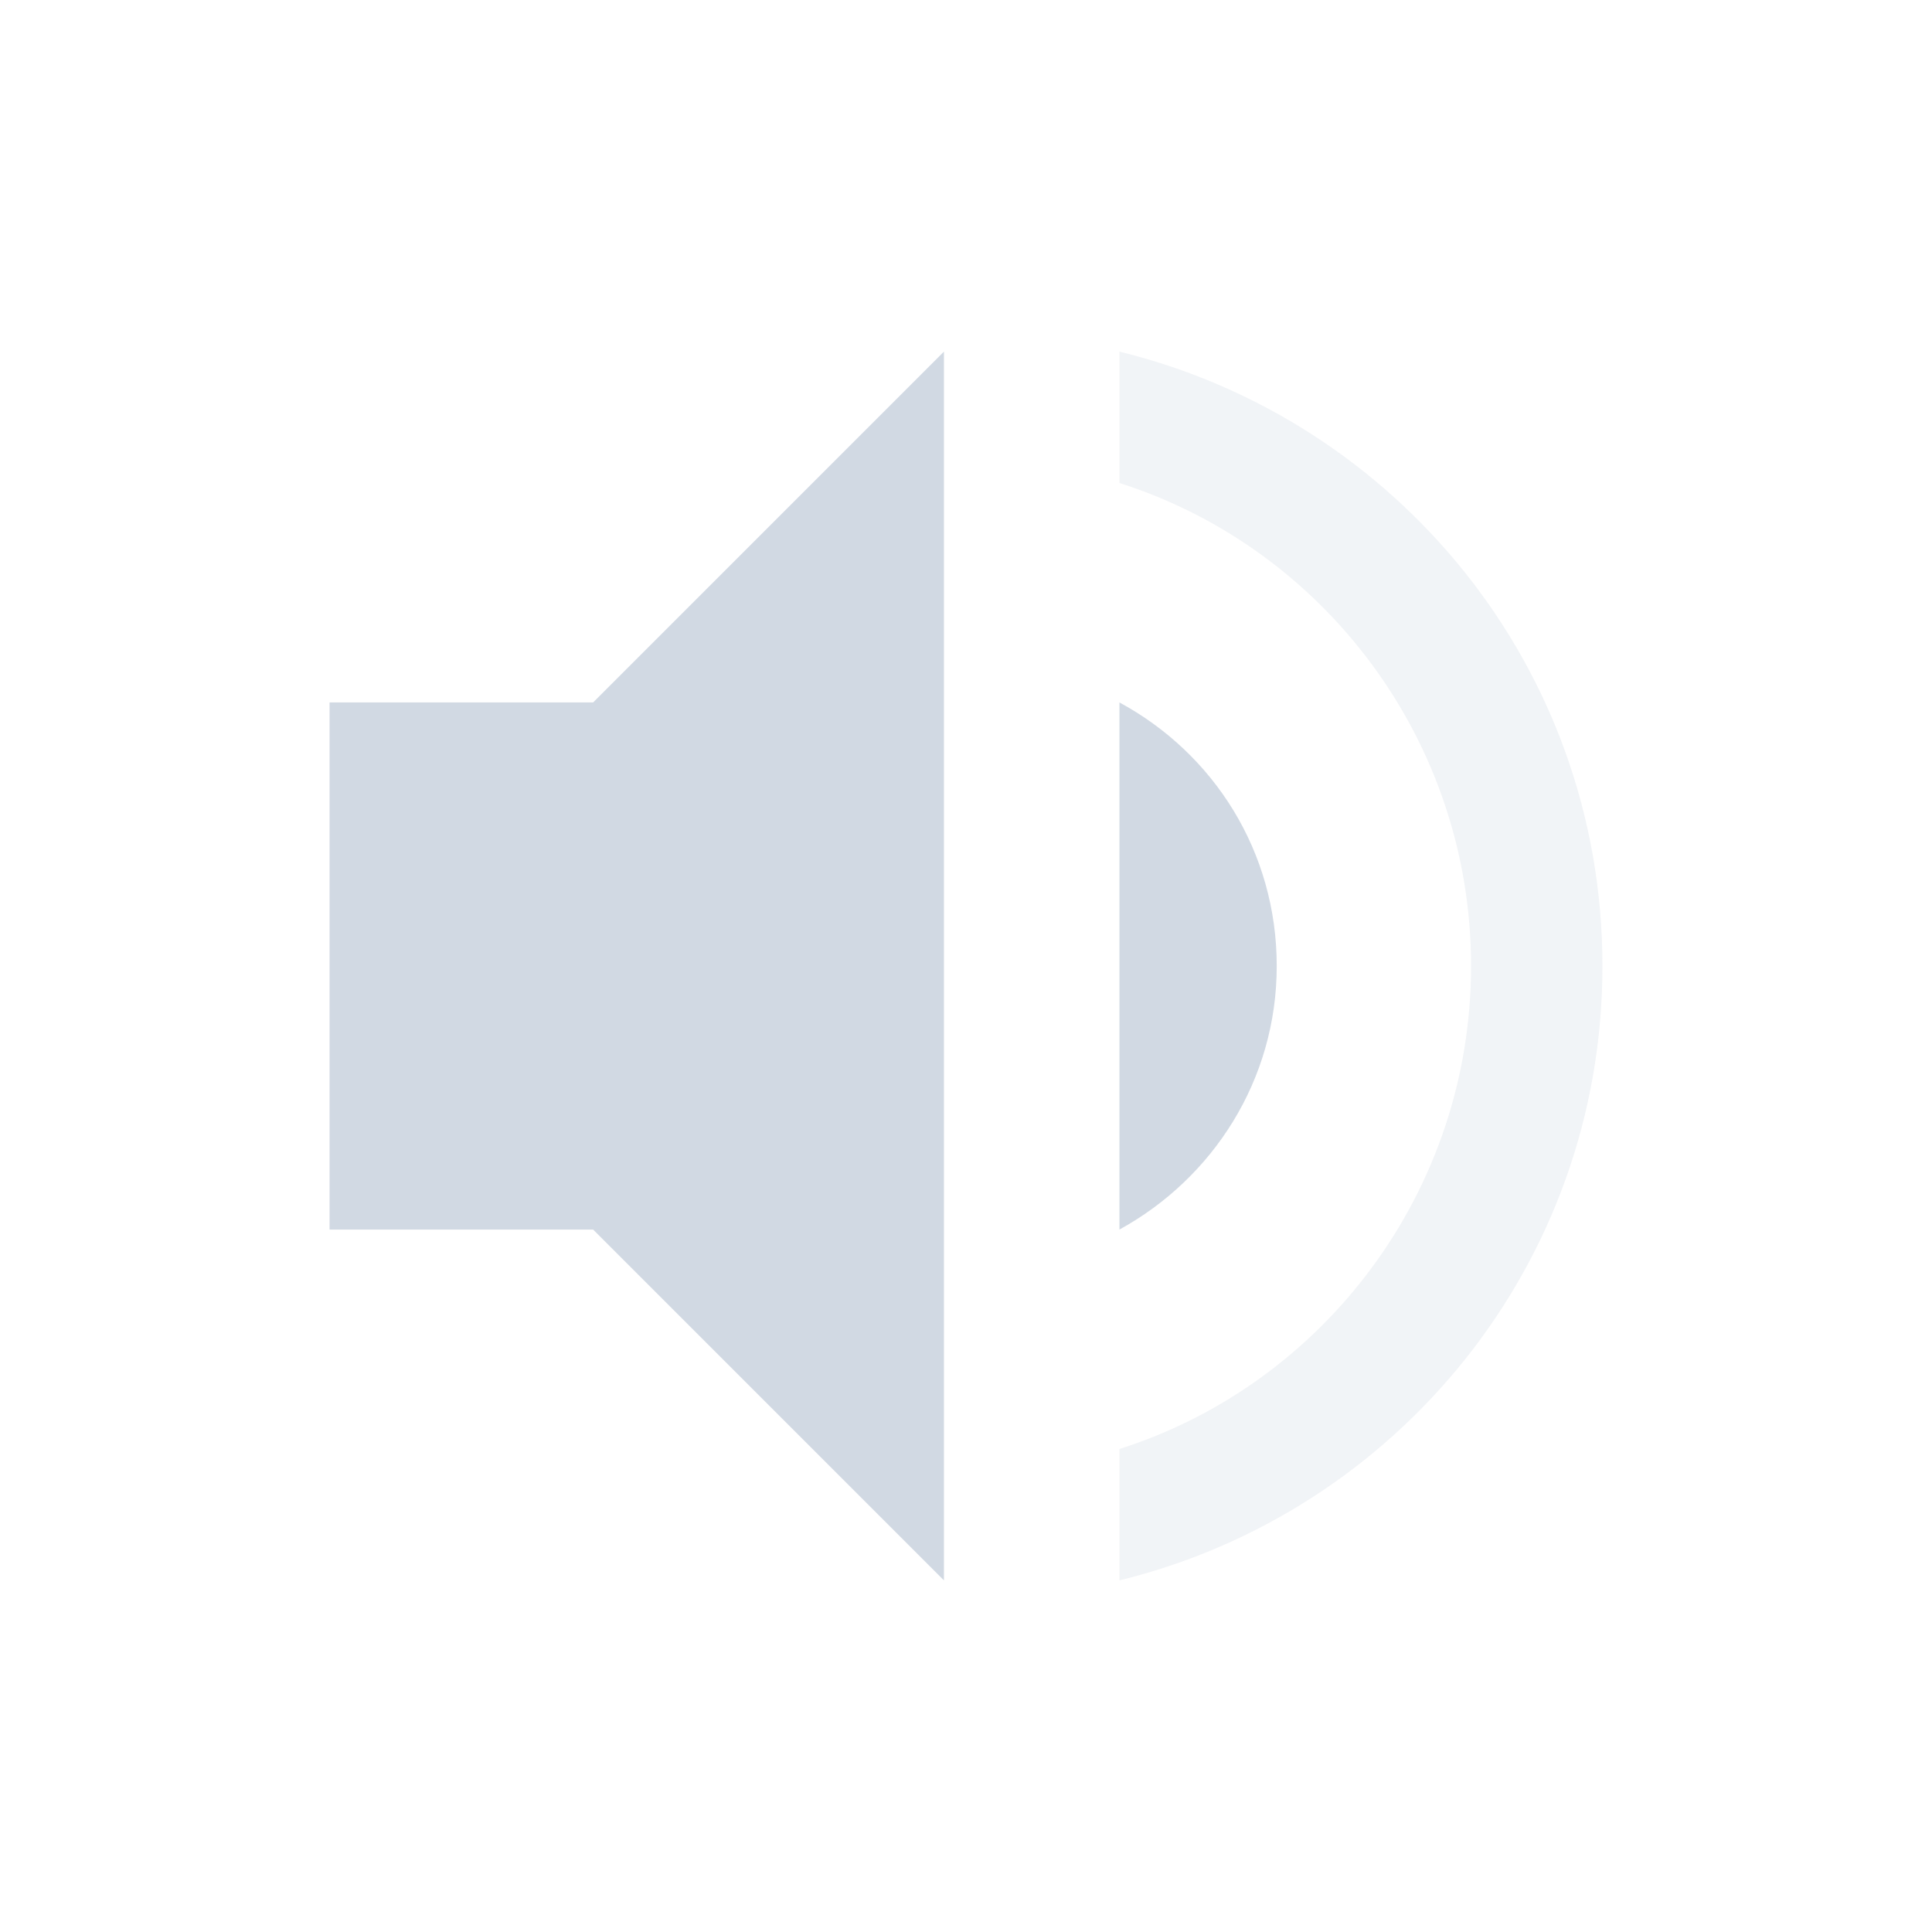 <?xml version="1.0" encoding="UTF-8"?>
<svg xmlns="http://www.w3.org/2000/svg" xmlns:xlink="http://www.w3.org/1999/xlink" width="12pt" height="12pt" viewBox="0 0 12 12" version="1.1">
<defs>
<filter id="alpha" filterUnits="objectBoundingBox" x="0%" y="0%" width="100%" height="100%">
  <feColorMatrix type="matrix" in="SourceGraphic" values="0 0 0 0 1 0 0 0 0 1 0 0 0 0 1 0 0 0 1 0"/>
</filter>
<mask id="mask0">
  <g filter="url(#alpha)">
<rect x="0" y="0" width="12" height="12" style="fill:rgb(0%,0%,0%);fill-opacity:0.302;stroke:none;"/>
  </g>
</mask>
<clipPath id="clip1">
  <rect width="12" height="12"/>
</clipPath>
<g id="surface6" clip-path="url(#clip1)">
<path style=" stroke:none;fill-rule:nonzero;fill:rgb(81.961%,85.098%,89.02%);fill-opacity:1;" d="M 6.953 2.184 L 6.953 3 C 8.219 3.402 9.137 4.598 9.137 6 C 9.137 7.402 8.219 8.598 6.953 9 L 6.953 9.816 C 8.672 9.395 9.953 7.855 9.953 6 C 9.953 4.145 8.672 2.605 6.953 2.184 Z M 6.953 2.184 "/>
</g>
</defs>
<g id="surface1">
<path style=" stroke:none;fill-rule:nonzero;fill:rgb(81.961%,85.098%,89.02%);fill-opacity:1;" d="M 5.863 2.184 L 3.684 4.363 L 2.047 4.363 L 2.047 7.637 L 3.684 7.637 L 5.863 9.816 Z M 6.953 4.363 L 6.953 7.637 C 7.531 7.32 7.93 6.711 7.93 6 C 7.93 5.289 7.539 4.68 6.953 4.363 Z M 6.953 4.363 "/>
<use xlink:href="#surface6" mask="url(#mask0)"/>
</g>
</svg>
